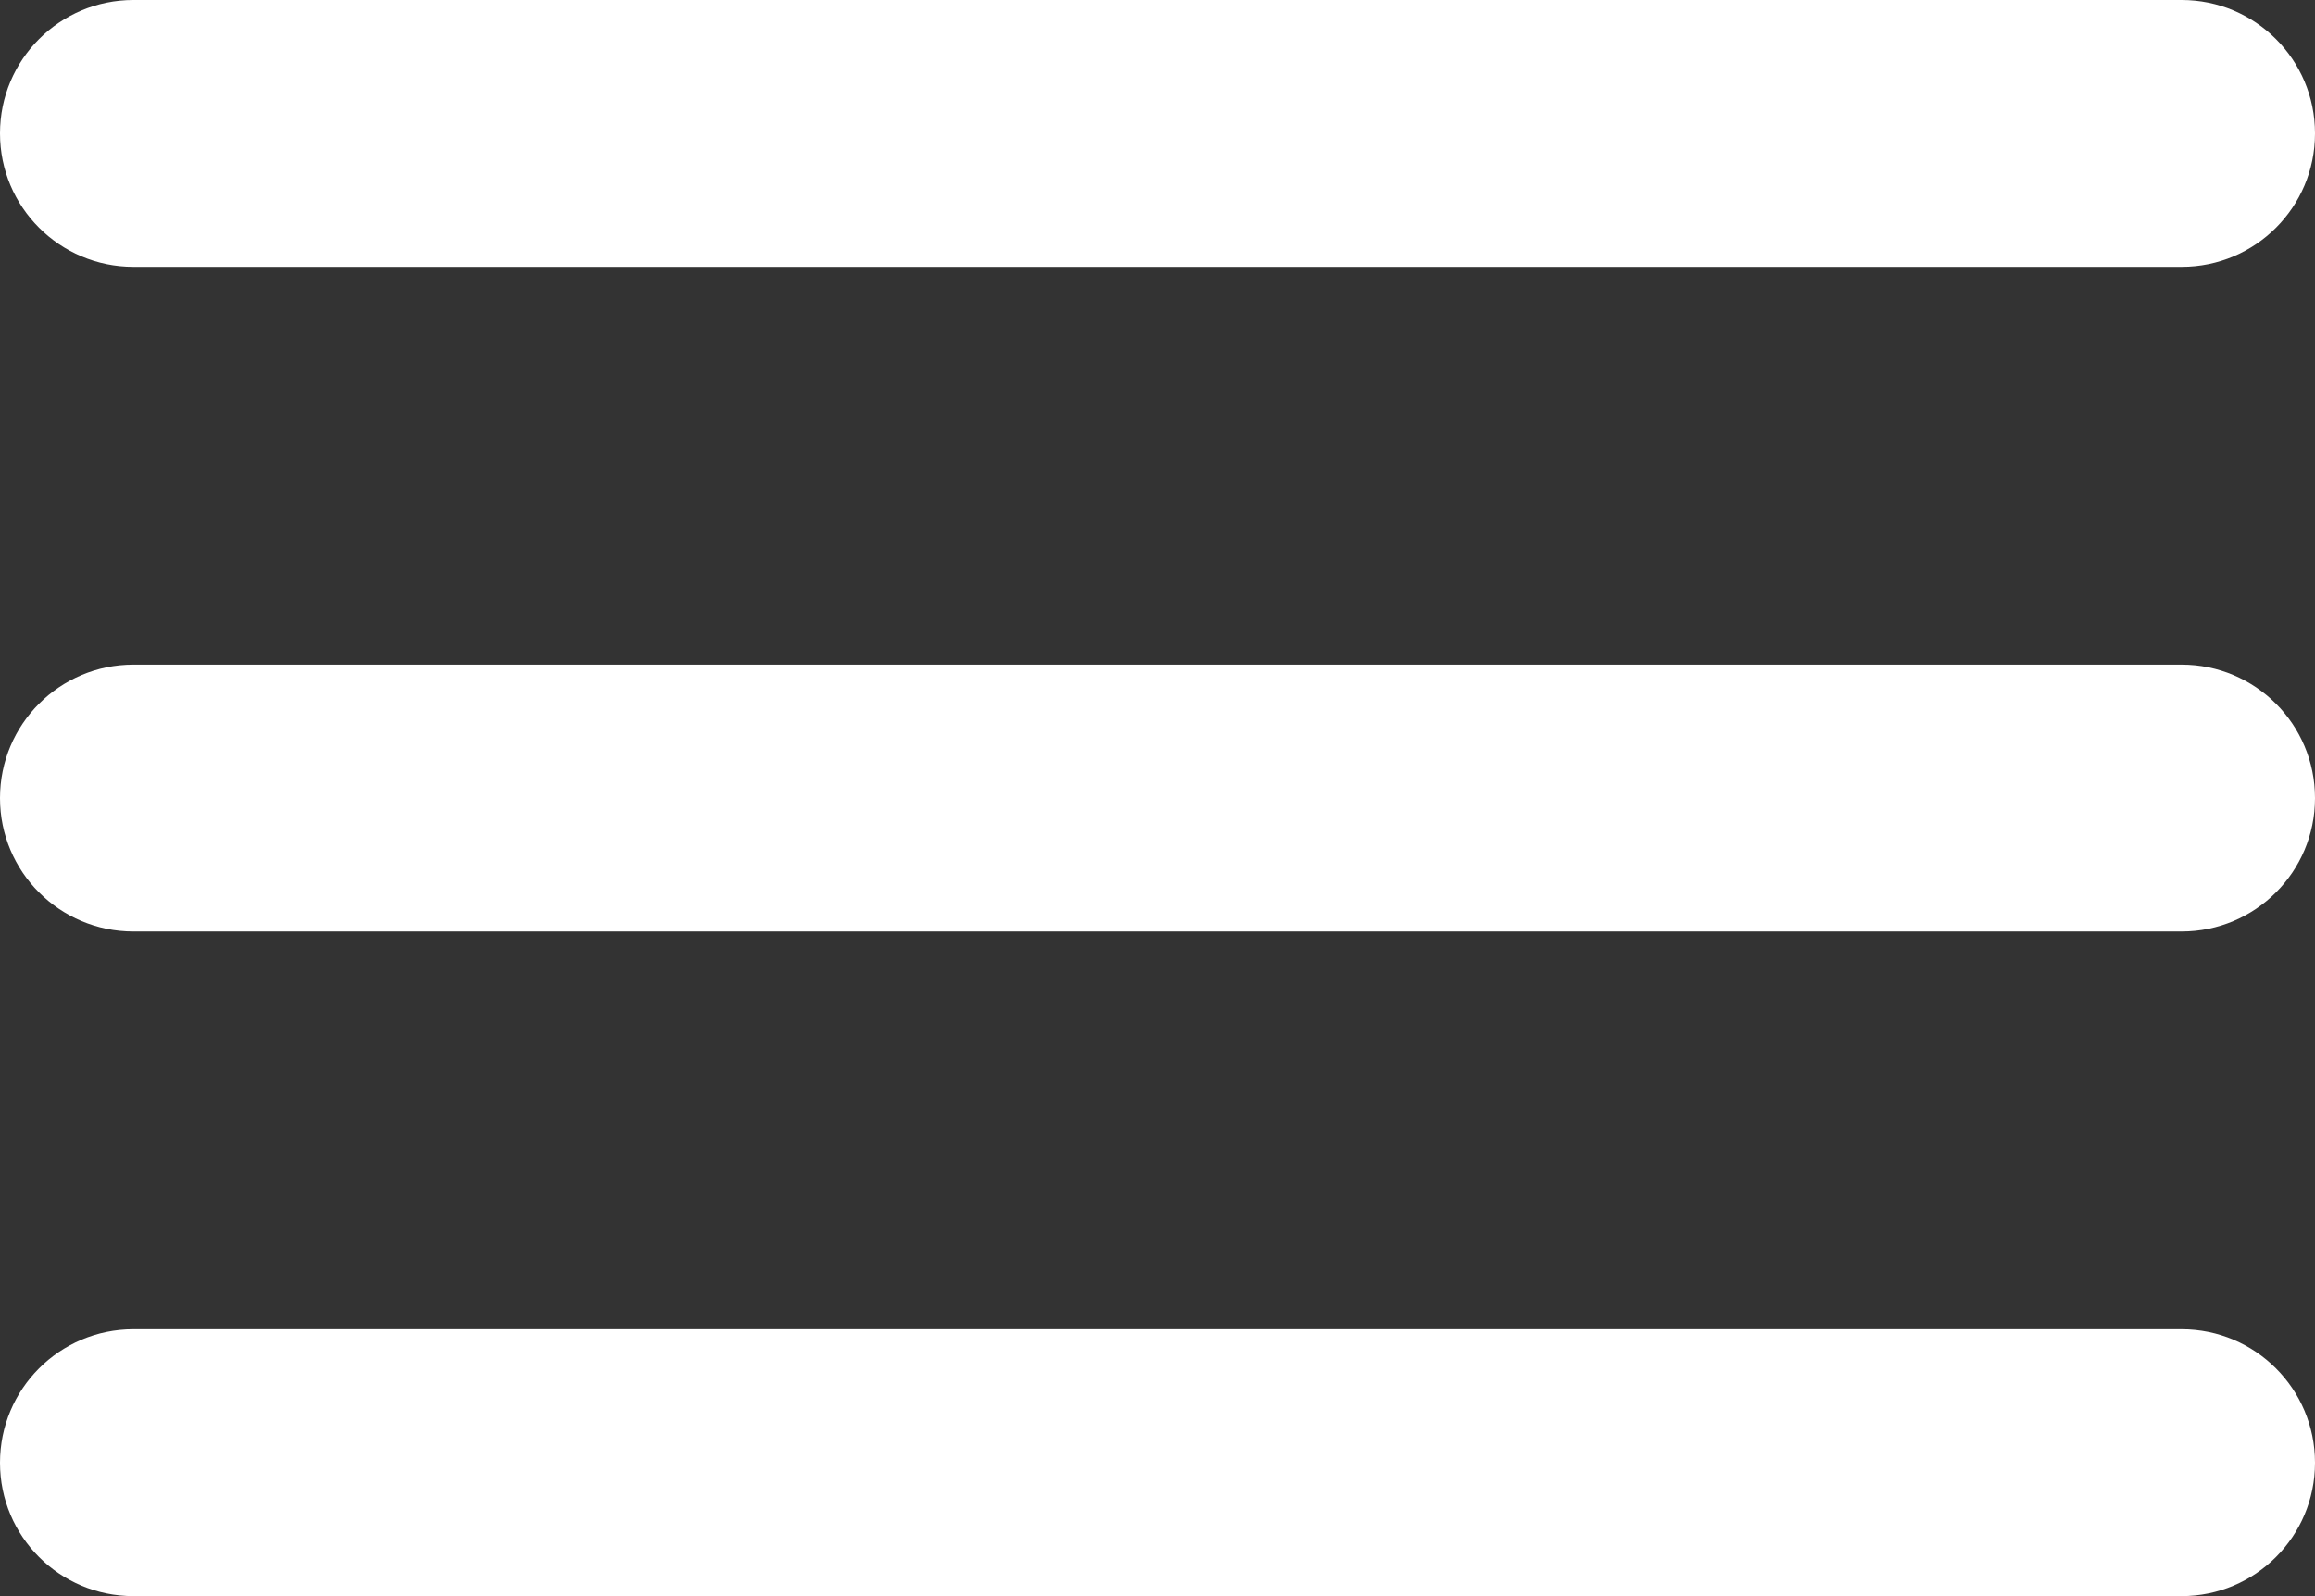 <?xml version="1.0" encoding="utf-8"?>
<!-- Generator: Adobe Illustrator 17.0.0, SVG Export Plug-In . SVG Version: 6.00 Build 0)  -->
<!DOCTYPE svg PUBLIC "-//W3C//DTD SVG 1.1//EN" "http://www.w3.org/Graphics/SVG/1.1/DTD/svg11.dtd">
<svg version="1.1" id="Layer_1" xmlns="http://www.w3.org/2000/svg" xmlns:xlink="http://www.w3.org/1999/xlink" x="0px" y="0px"
	 width="29px" height="20px" viewBox="0 0 29 20" enable-background="new 0 0 29 20" xml:space="preserve">
<rect x="0" y="0" width="29" height="20" fill="#333333" stroke="none"/>
<g id="Layer_2" opacity="0.01">
	<rect opacity="0.1" fill="#66CBE0" enable-background="new    " width="29" height="20"/>
</g>
<g id="Layer_1_1_">
	<g>
		<g>
			<path fill="#FFFFFF" d="M27.329,0H1.671C0.748,0,0,0.748,0,1.671v0.001c0,0.923,0.748,1.671,1.671,1.671h25.658
				C28.252,3.344,29,2.595,29,1.673V1.671C29,0.748,28.252,0,27.329,0z M27.329,8.328H1.671C0.748,8.328,0,9.076,0,10v0.001
				c0,0.923,0.748,1.671,1.671,1.671h25.658c0.923,0,1.671-0.748,1.671-1.671V10C29,9.076,28.252,8.328,27.329,8.328z
				 M27.329,16.656H1.671C0.748,16.656,0,17.405,0,18.328v0.001C0,19.252,0.748,20,1.671,20h25.658C28.252,20,29,19.252,29,18.329
				v-0.001C29,17.405,28.252,16.656,27.329,16.656z"/>
		</g>
	</g>
</g>
</svg>
